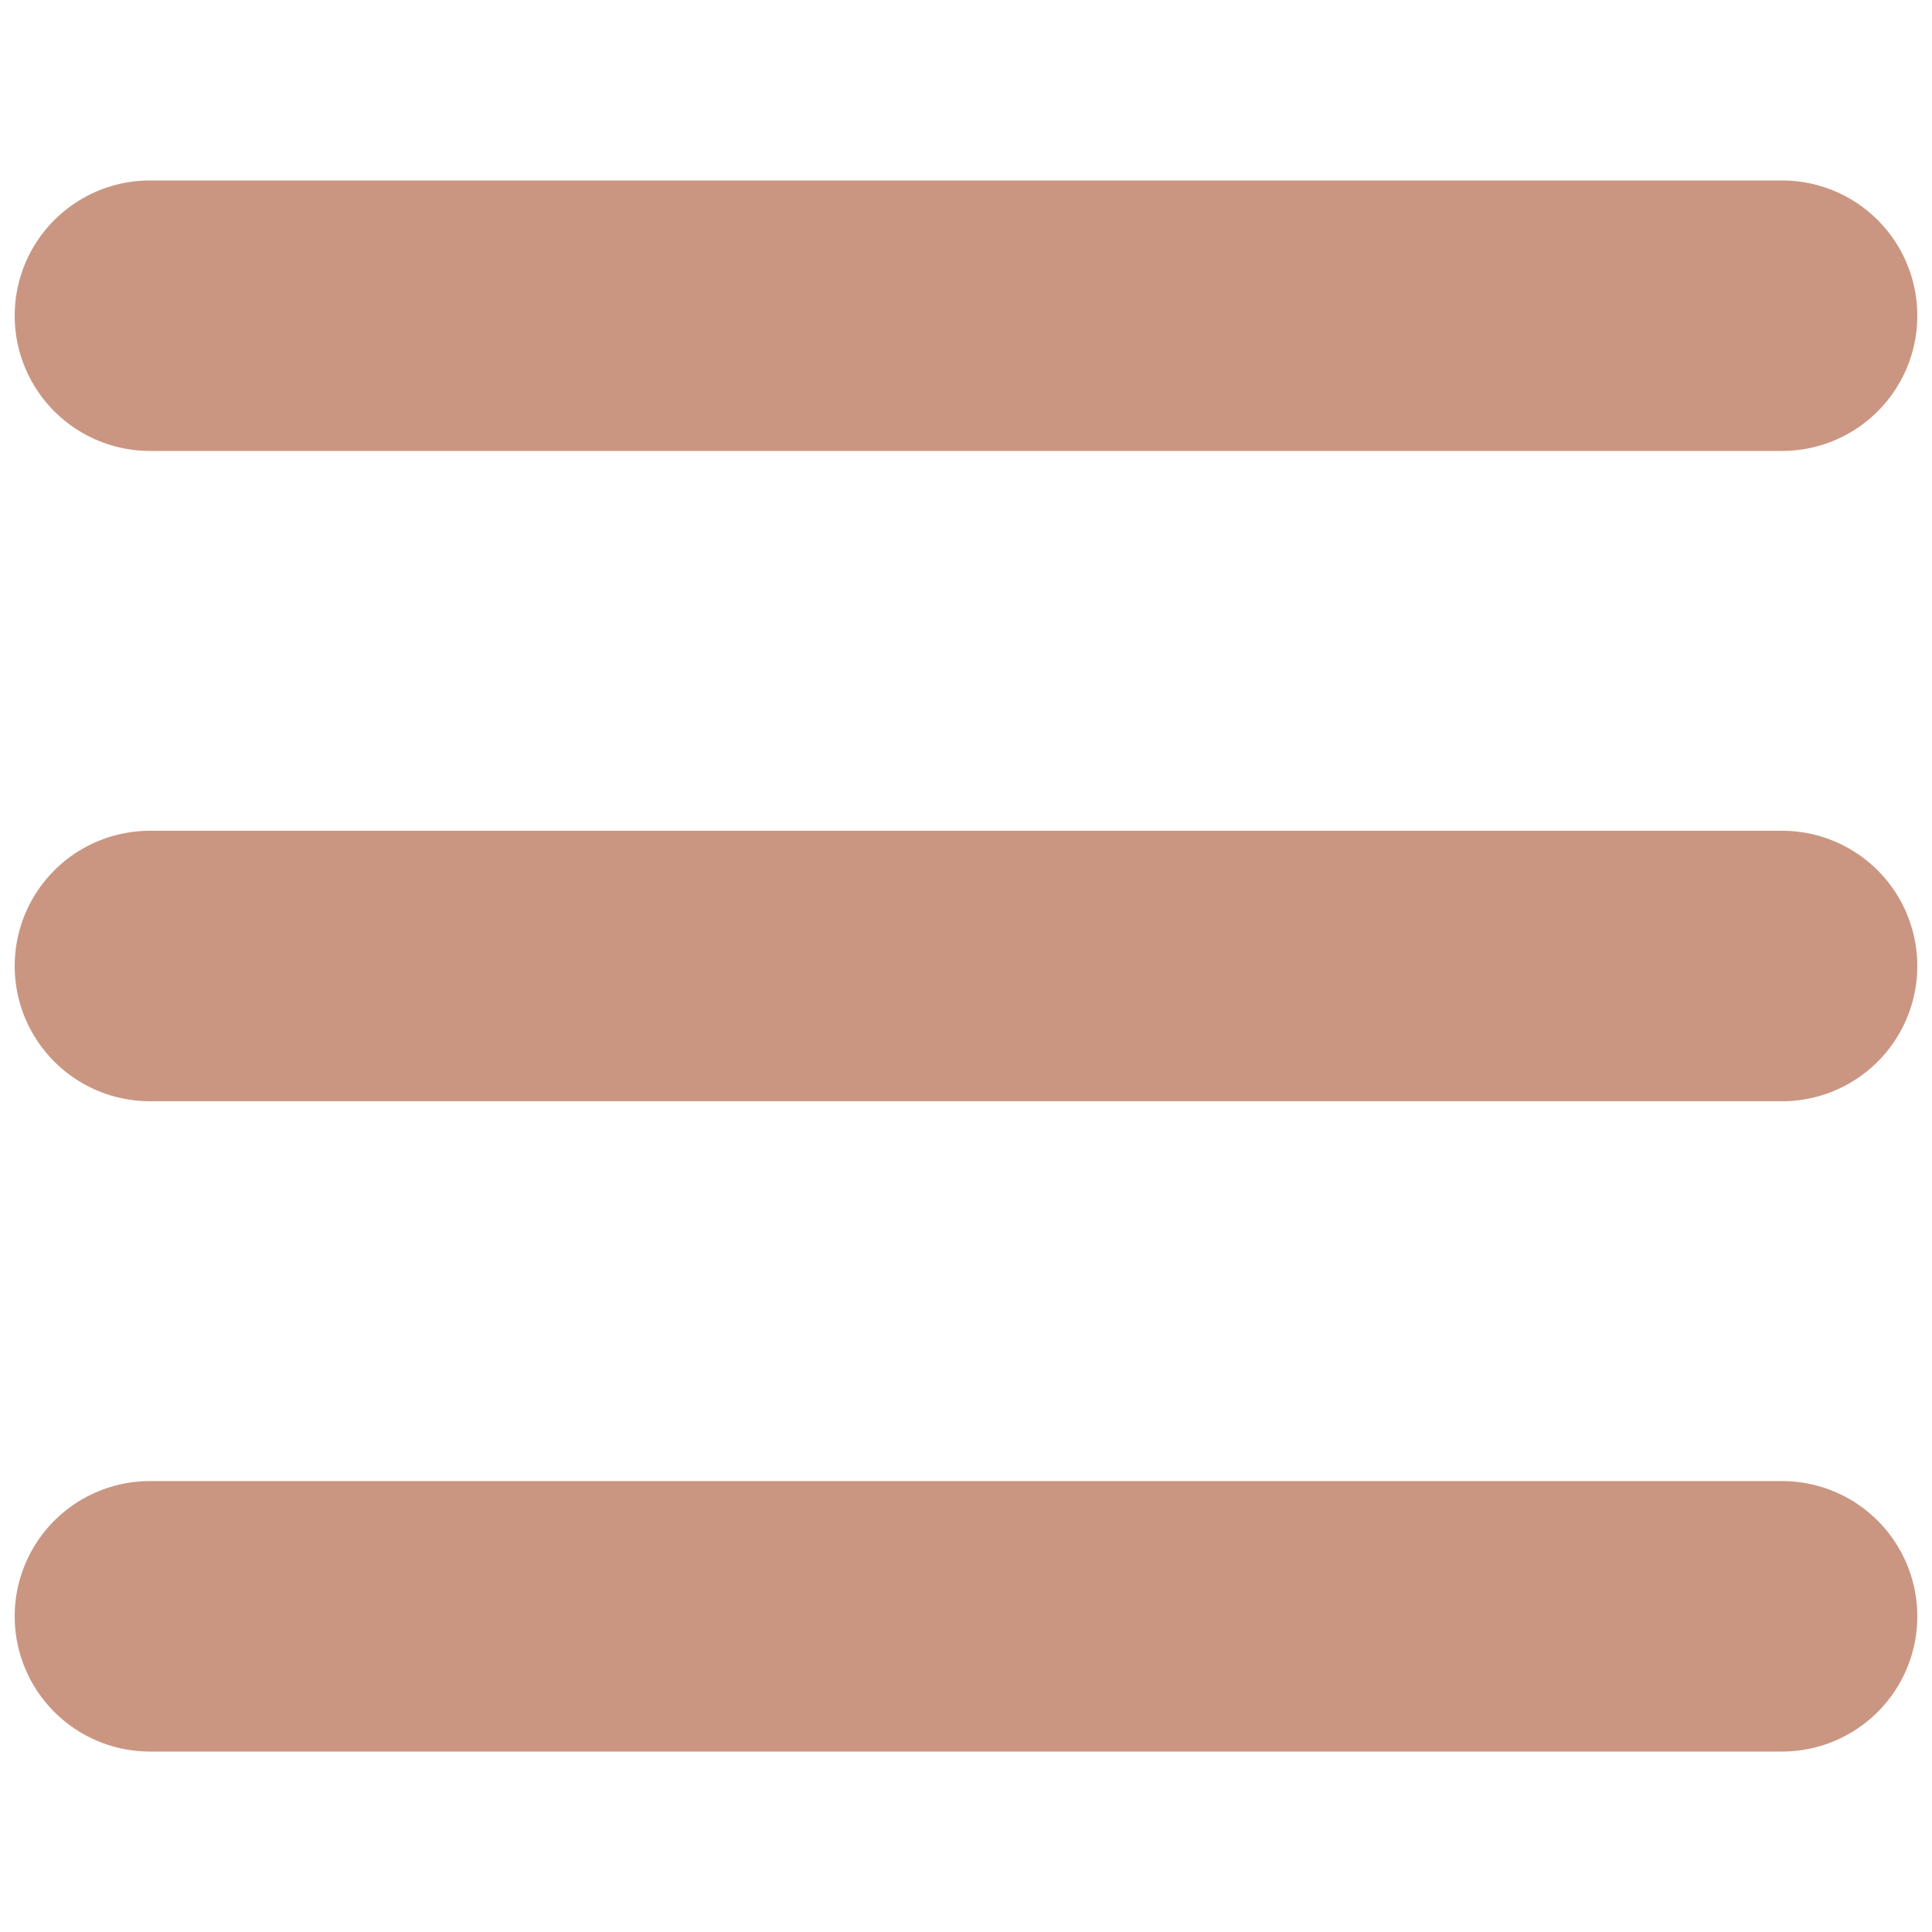<?xml version="1.0" encoding="UTF-8"?><svg id="Layer_2" xmlns="http://www.w3.org/2000/svg" viewBox="0 0 50 50"><defs><style>.cls-1{fill:none;stroke:#ca9682;stroke-linecap:round;stroke-miterlimit:10;stroke-width:7px;}</style></defs><path class="cls-1" d="M3.88,8.17h42.24M3.88,25h42.24M3.88,41.83h42.24"/></svg>